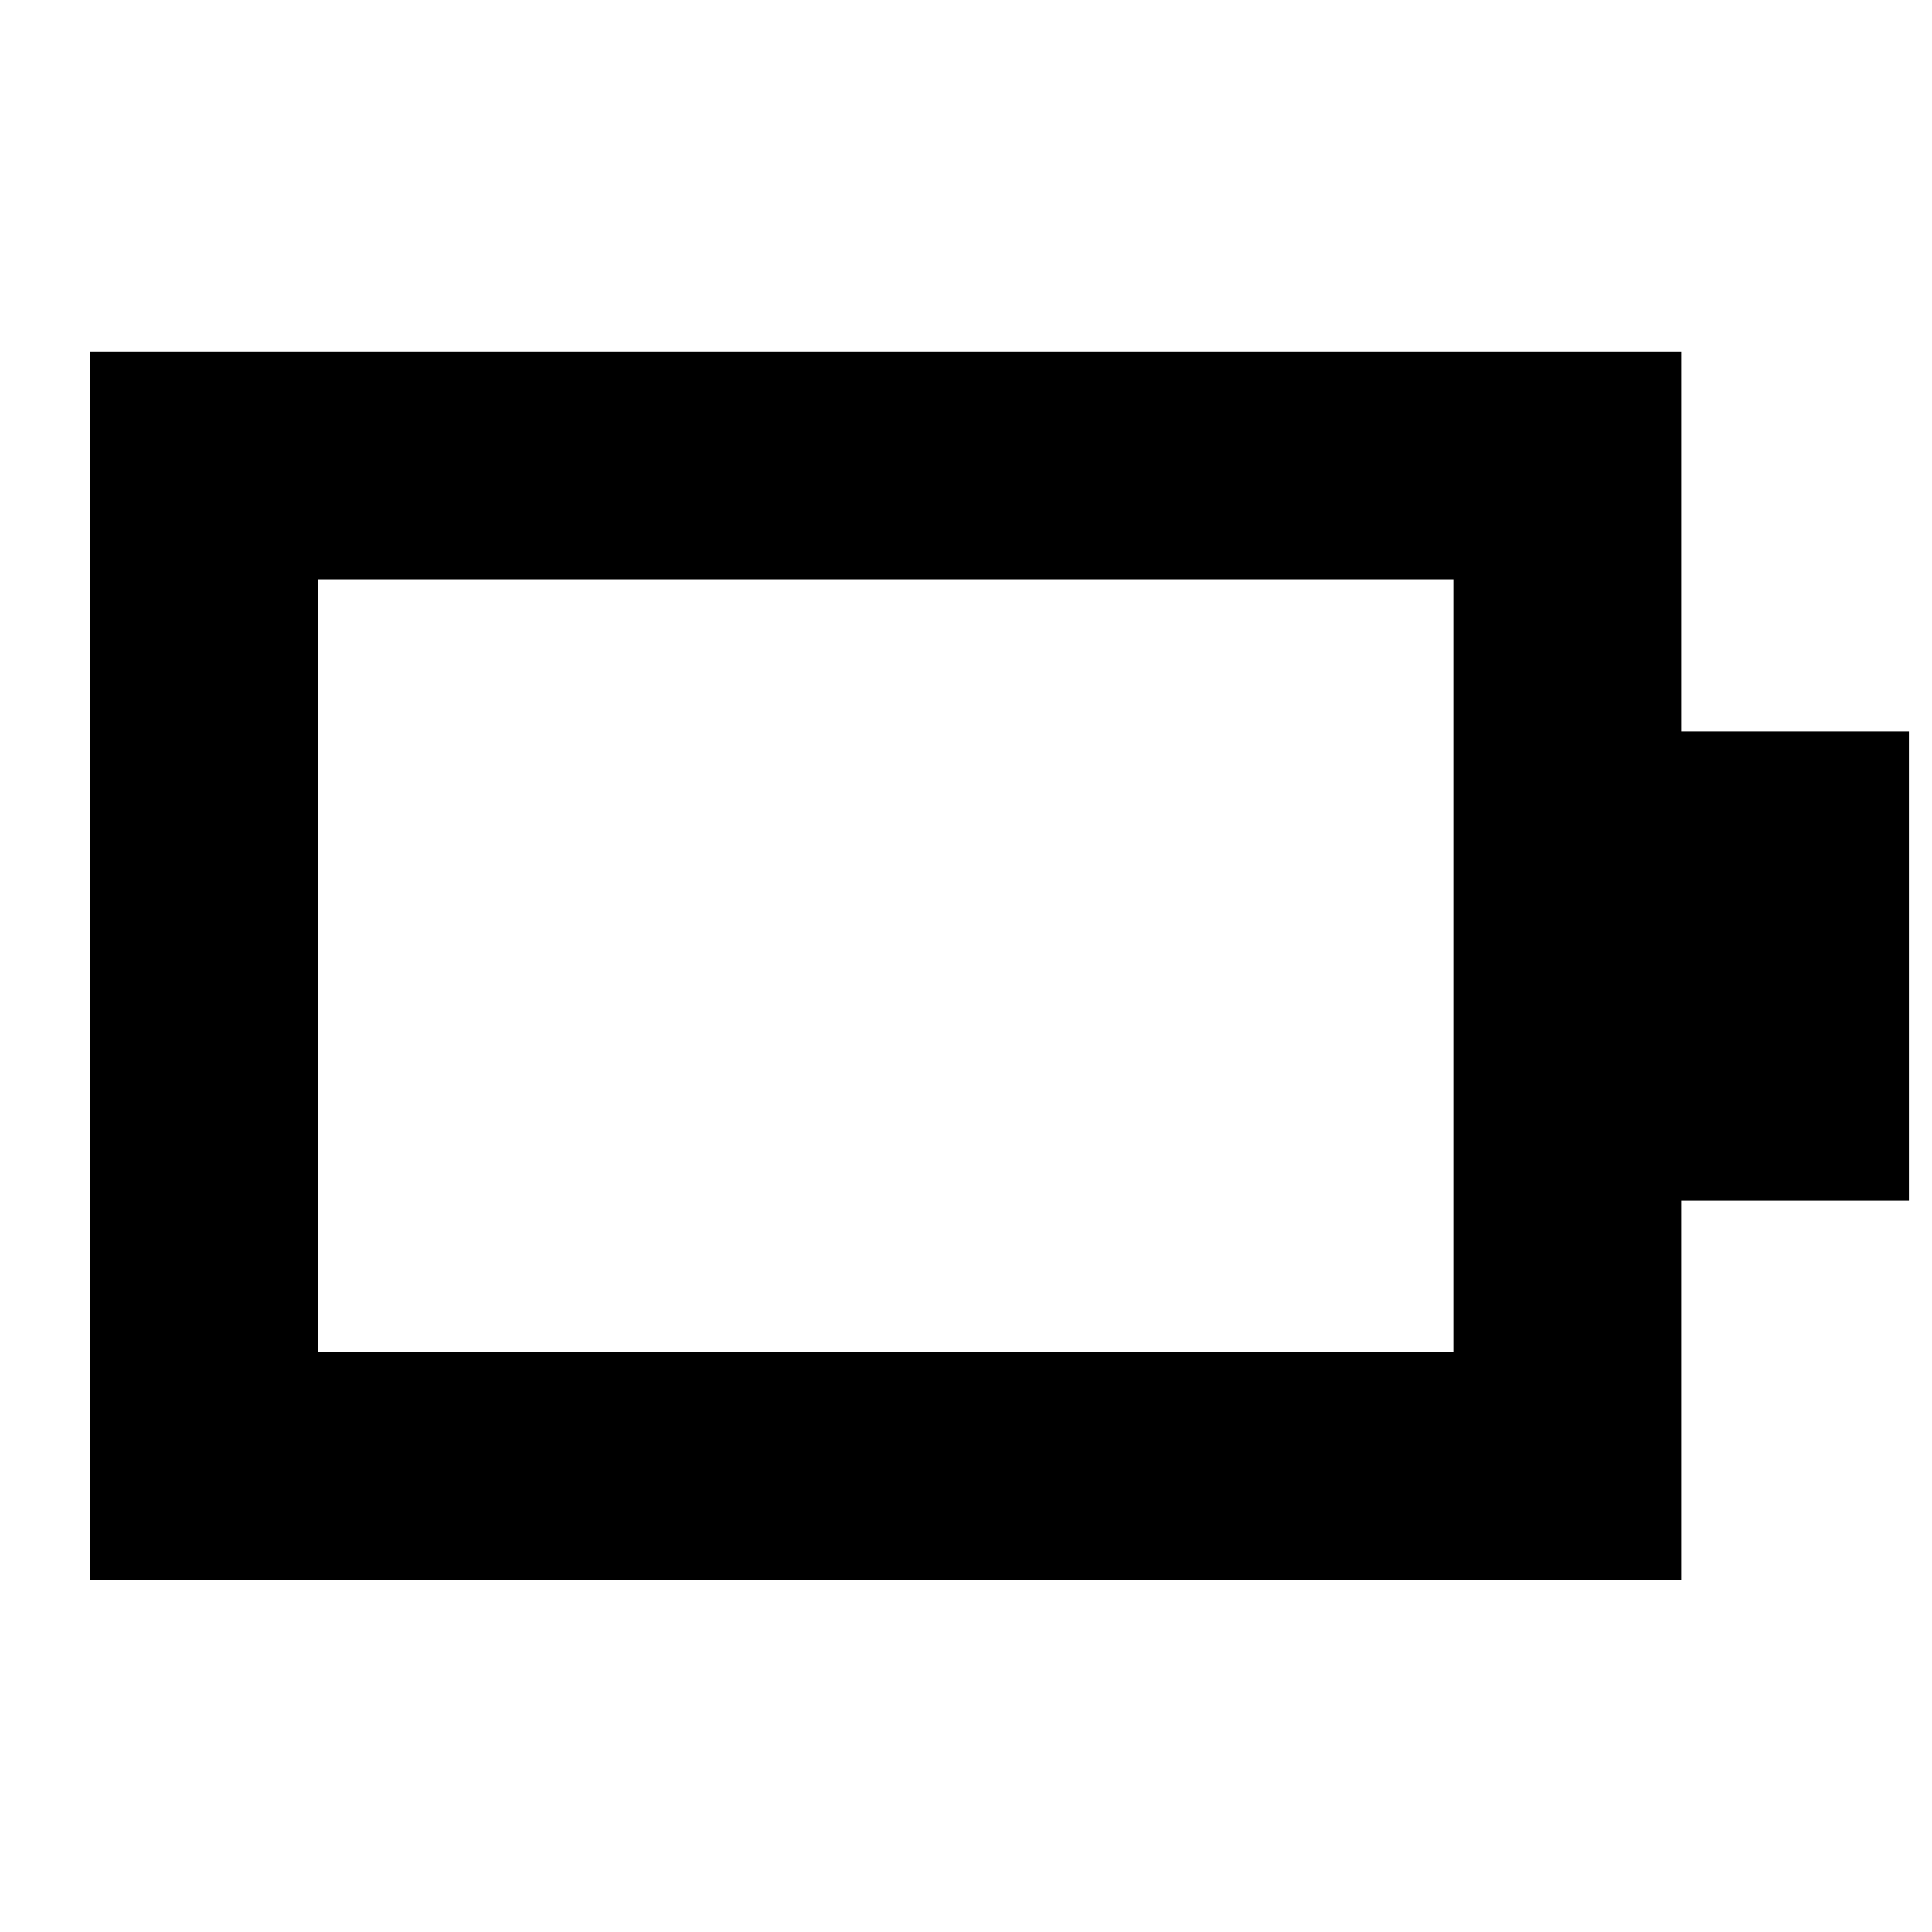 <svg xmlns="http://www.w3.org/2000/svg" height="24" viewBox="0 -960 960 960" width="24"><path d="M157.83-288.07h564.34v-384.1H157.83v384.1ZM44.65-174.89v-610.46h790.7v188.76h113.17v233.18H835.35v188.52H44.65Z"/></svg>